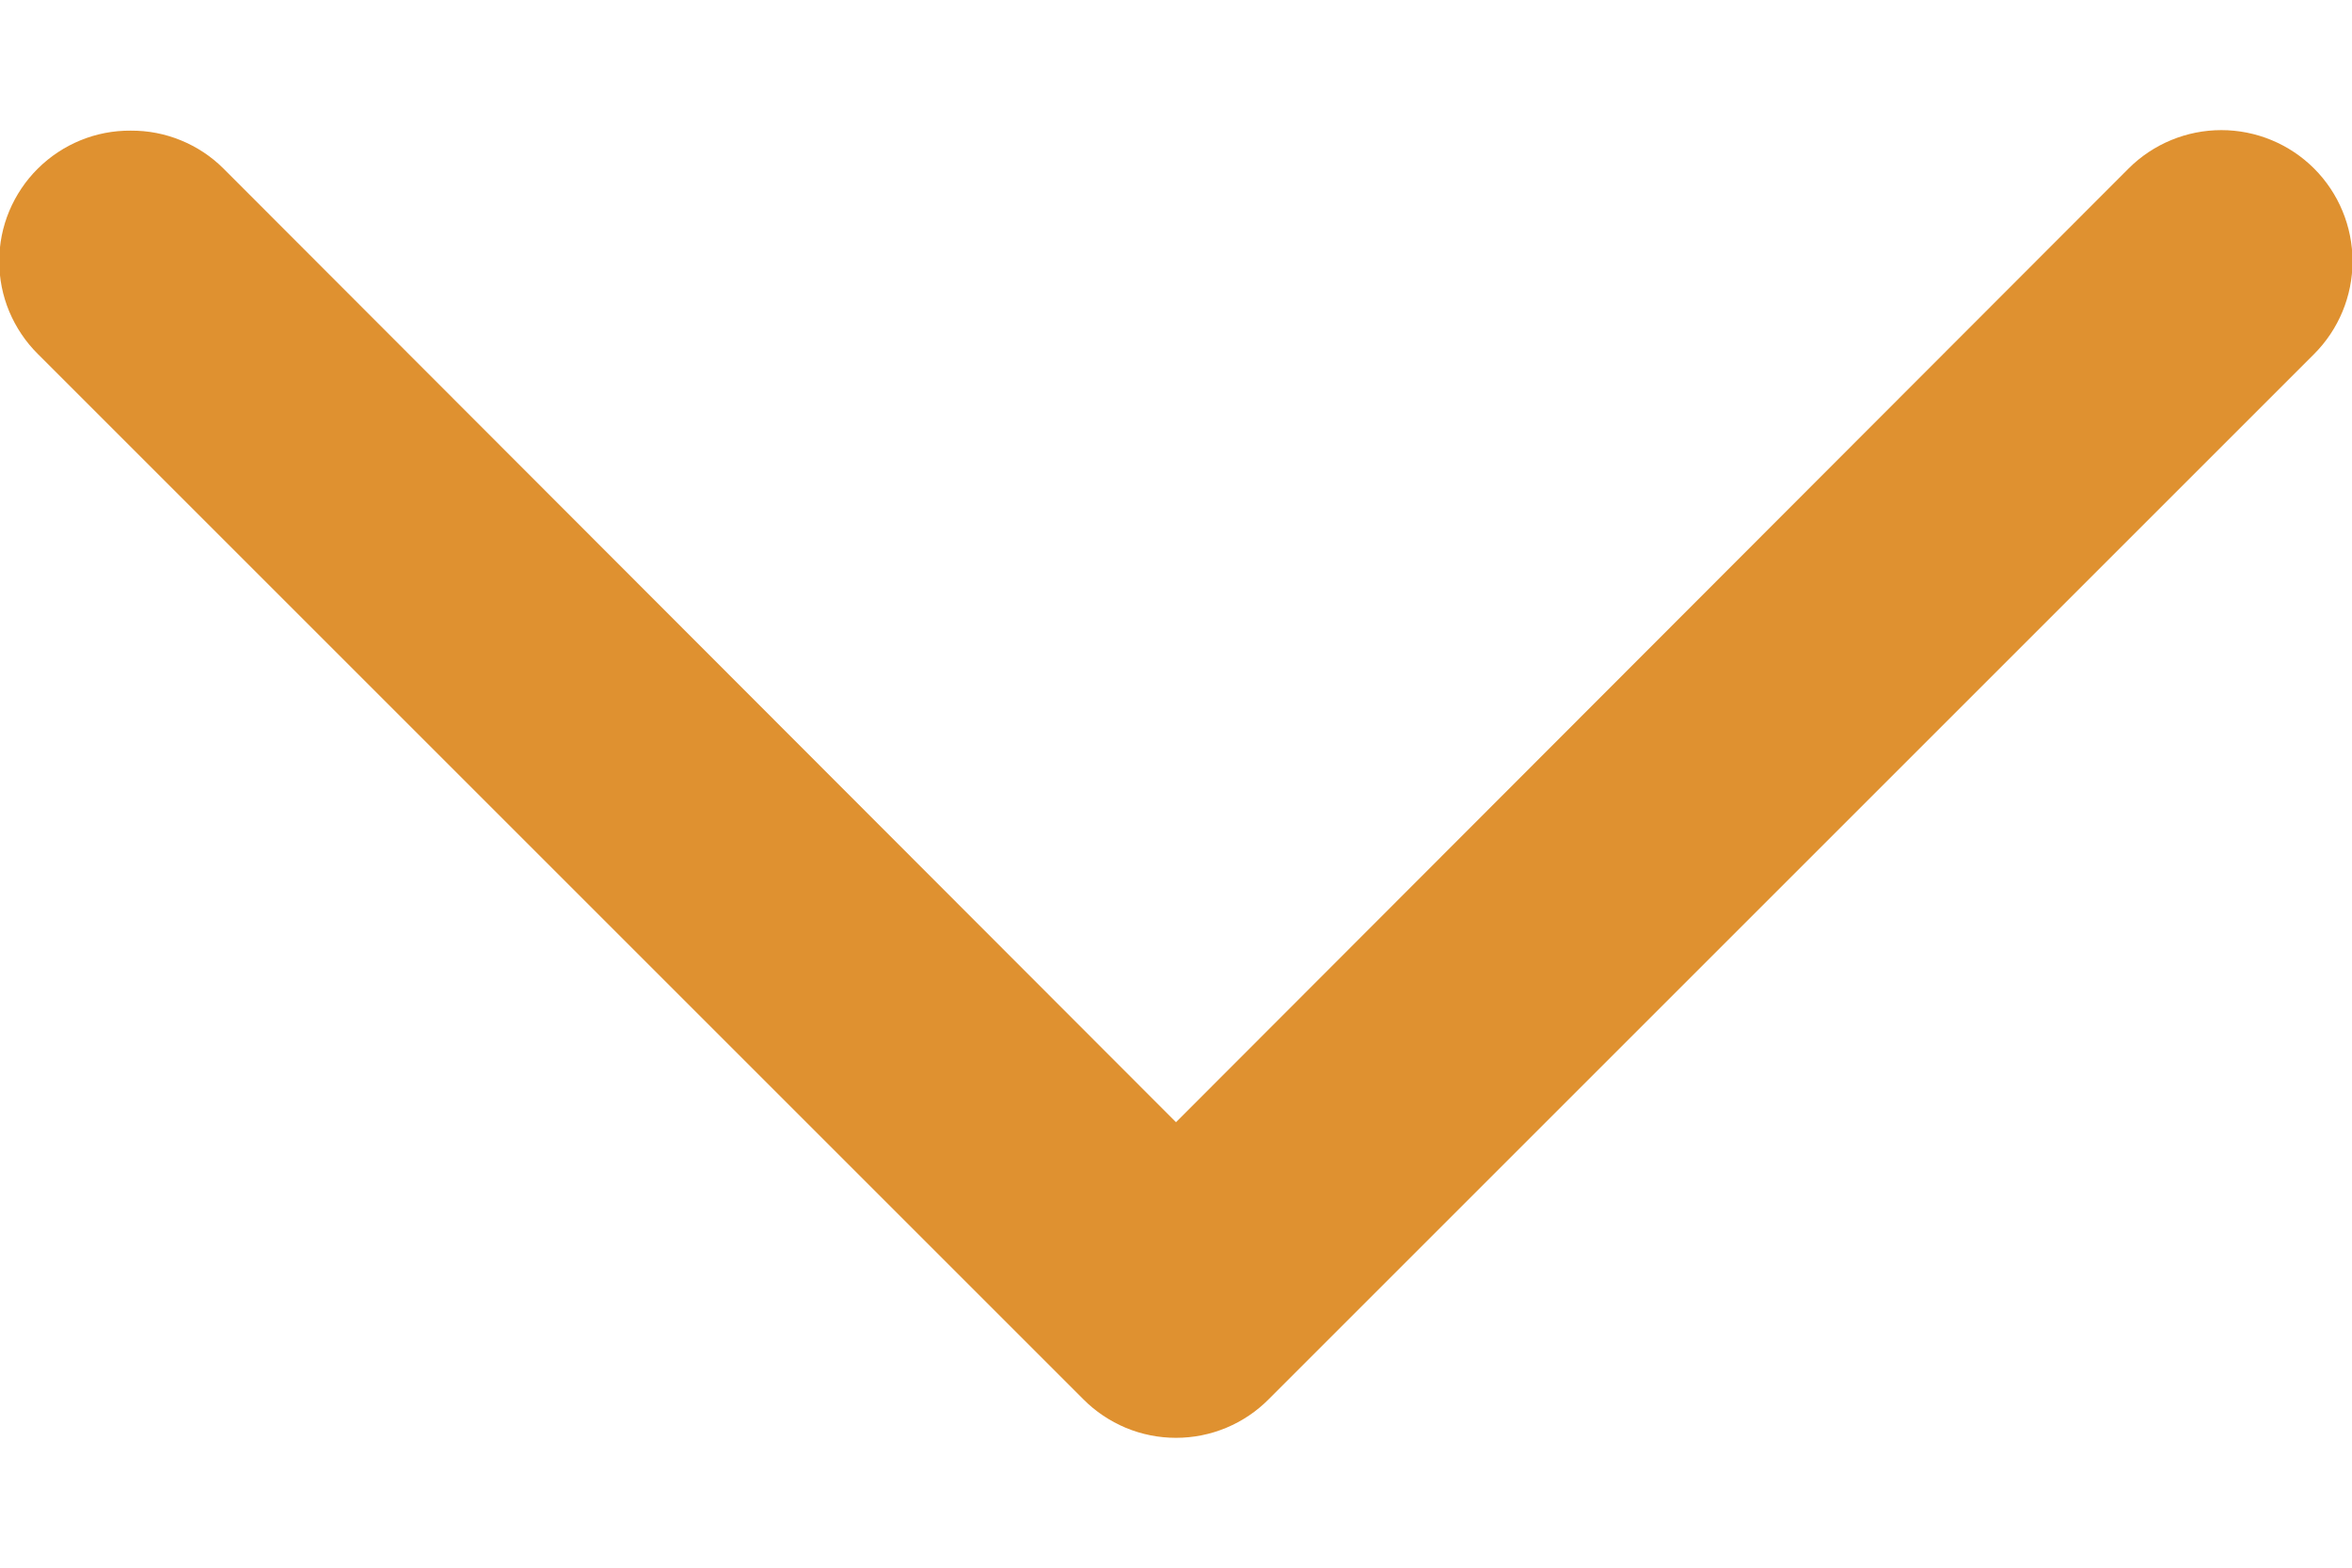 <svg width="18" height="12" viewBox="0 0 18 12" fill="none" xmlns="http://www.w3.org/2000/svg">
<path d="M1 1C1.132 0.999 1.262 1.024 1.384 1.074C1.506 1.124 1.617 1.197 1.71 1.29L9 8.59L16.29 1.29C16.478 1.102 16.734 0.996 17 0.996C17.266 0.996 17.522 1.102 17.71 1.29C17.898 1.478 18.004 1.734 18.004 2C18.004 2.266 17.898 2.522 17.71 2.71L9.71 10.71C9.617 10.804 9.507 10.878 9.385 10.929C9.263 10.98 9.132 11.006 9 11.006C8.868 11.006 8.737 10.98 8.615 10.929C8.494 10.878 8.383 10.804 8.29 10.71L0.29 2.71C0.196 2.617 0.122 2.506 0.071 2.385C0.02 2.263 -0.006 2.132 -0.006 2C-0.006 1.868 0.02 1.737 0.071 1.615C0.122 1.494 0.196 1.383 0.29 1.29C0.384 1.197 0.494 1.124 0.616 1.074C0.738 1.024 0.868 0.999 1 1Z" fill="#DF9130"/>
</svg>
